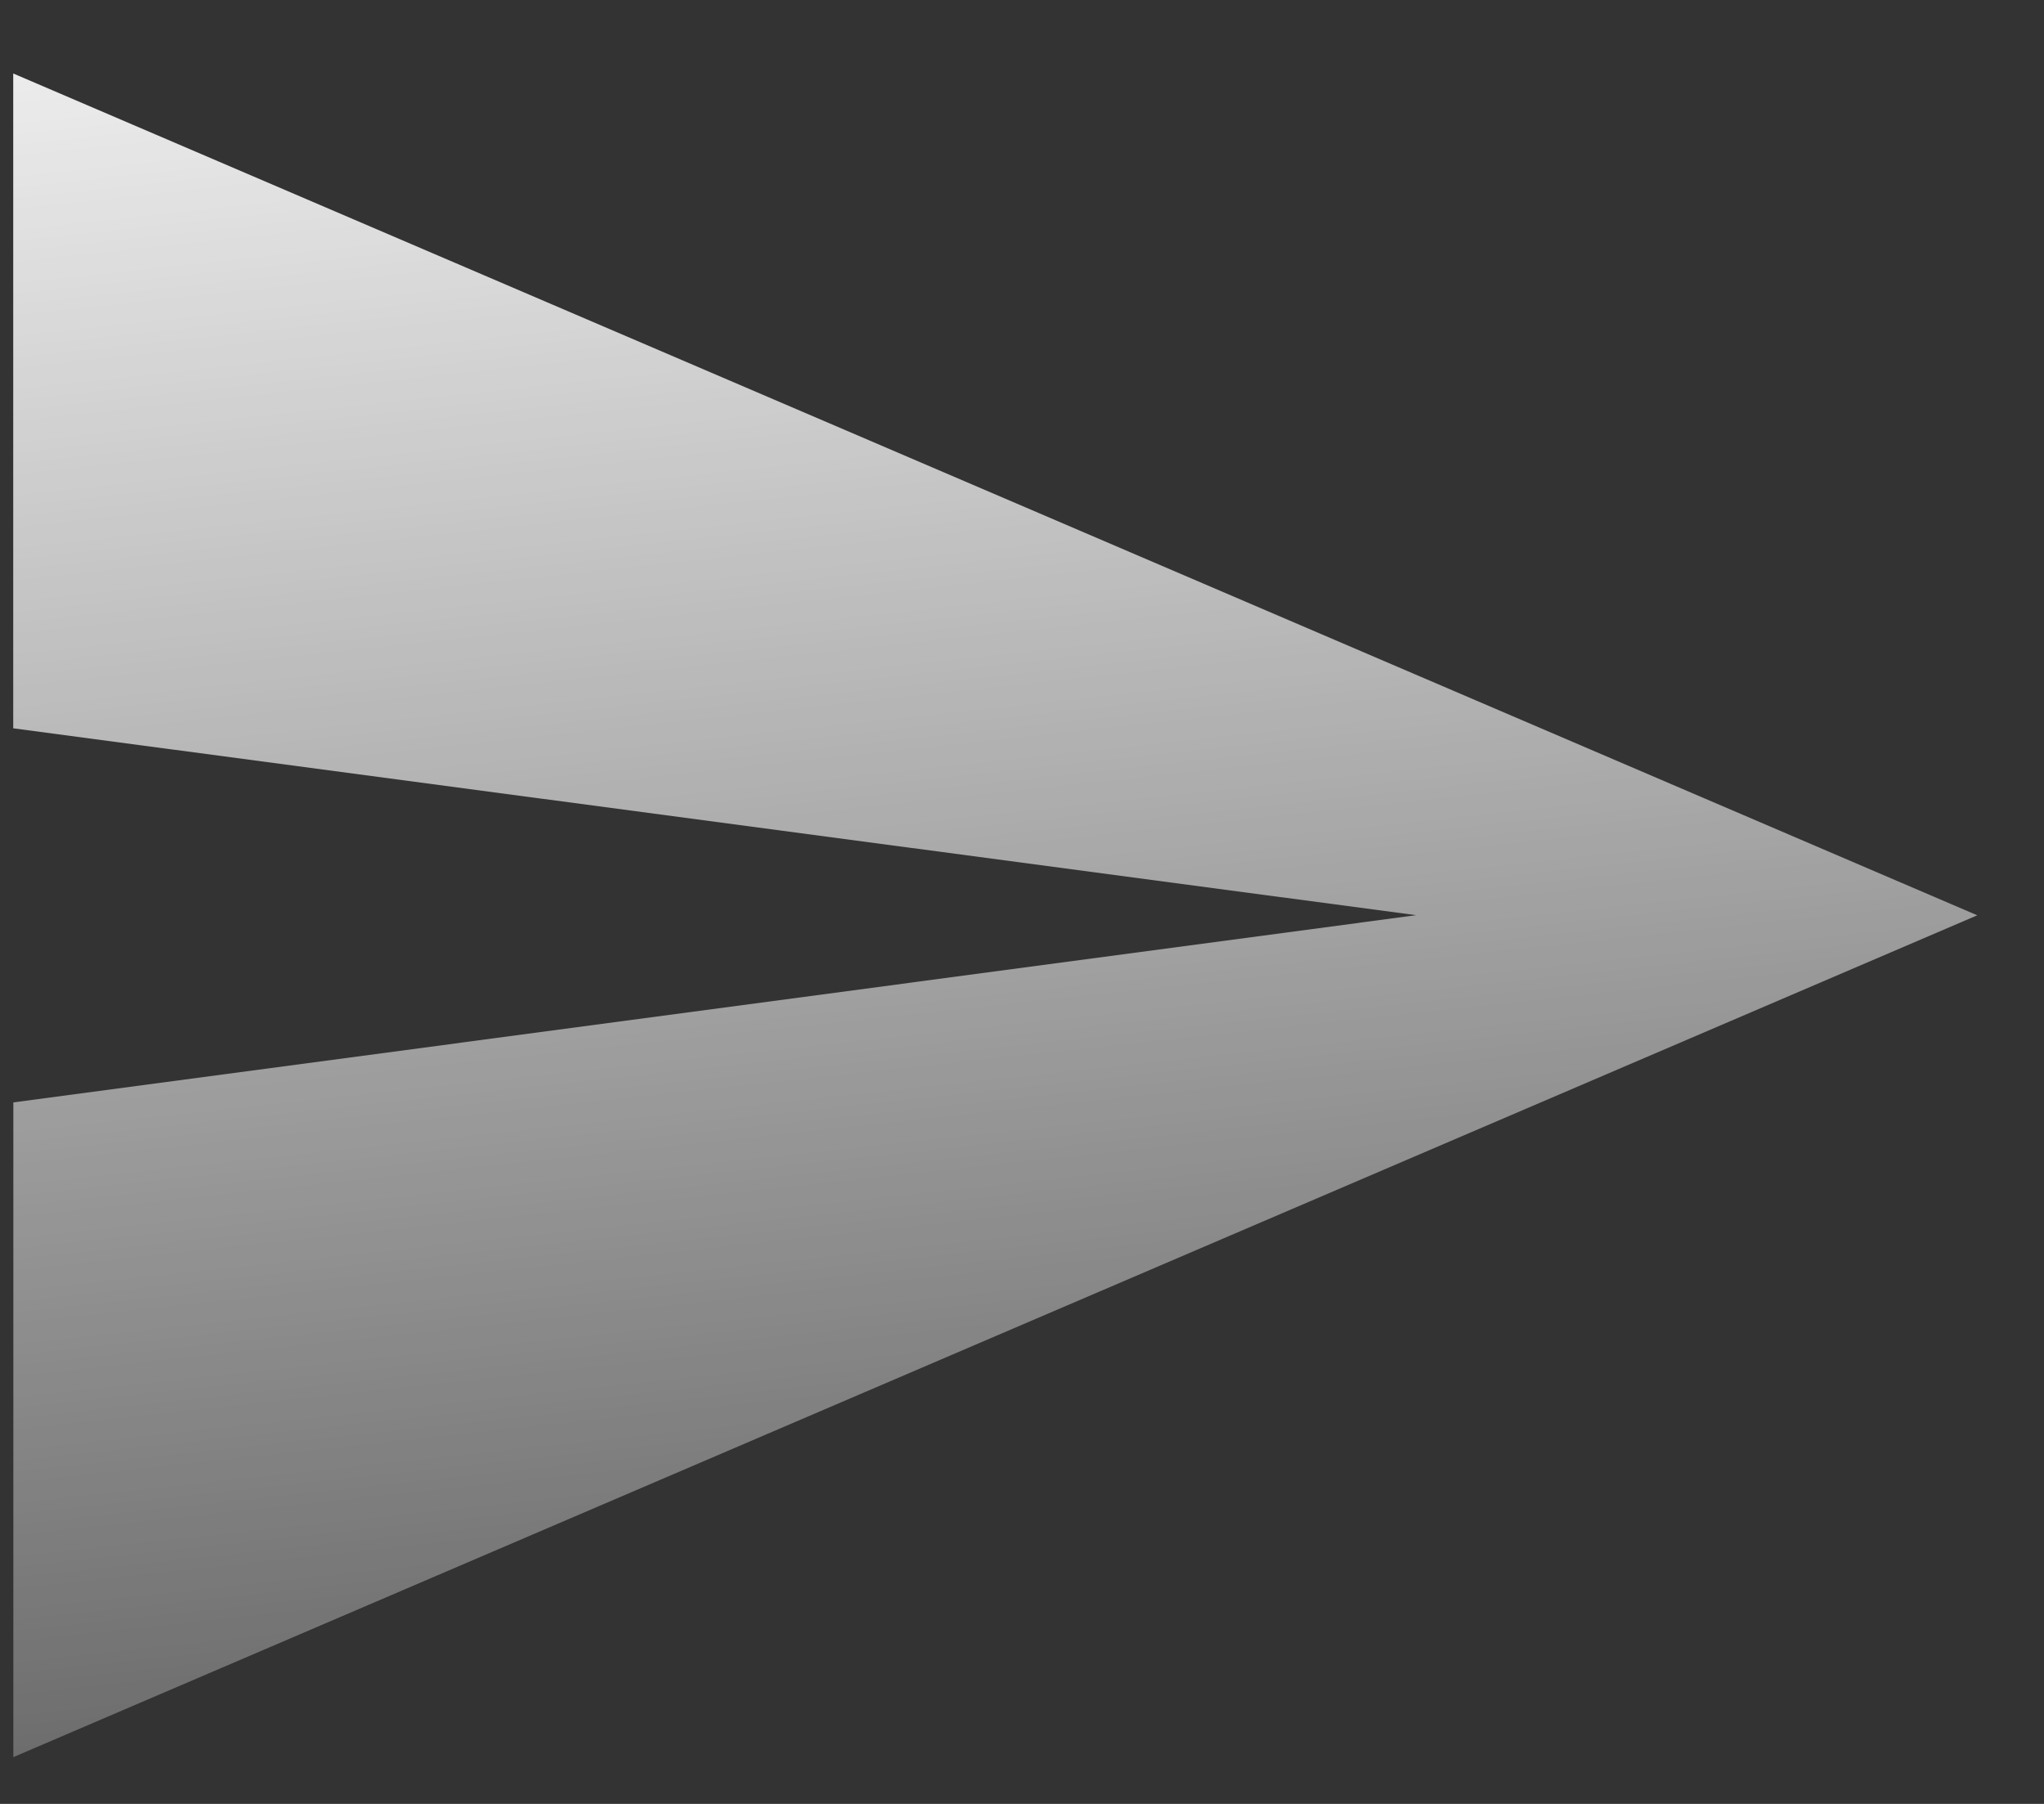 <svg width="17" height="15" fill="none" xmlns="http://www.w3.org/2000/svg">
    <rect width="100%" height="100%" fill="#333333" stroke="none"/>
    <path d="m.111 14.611 16.334-7L.11.611v5.445L11.778 7.61.111 9.167v5.444Z" fill="url(#a)" />
    <defs>
        <linearGradient id="a" x1="-7.739" y1="-.646" x2="-5.366" y2="21.389" gradientUnits="userSpaceOnUse">
            <stop stop-color="#fff" />
            <stop offset="1" stop-color="#fff" stop-opacity=".01" />
        </linearGradient>
    </defs>
</svg>
